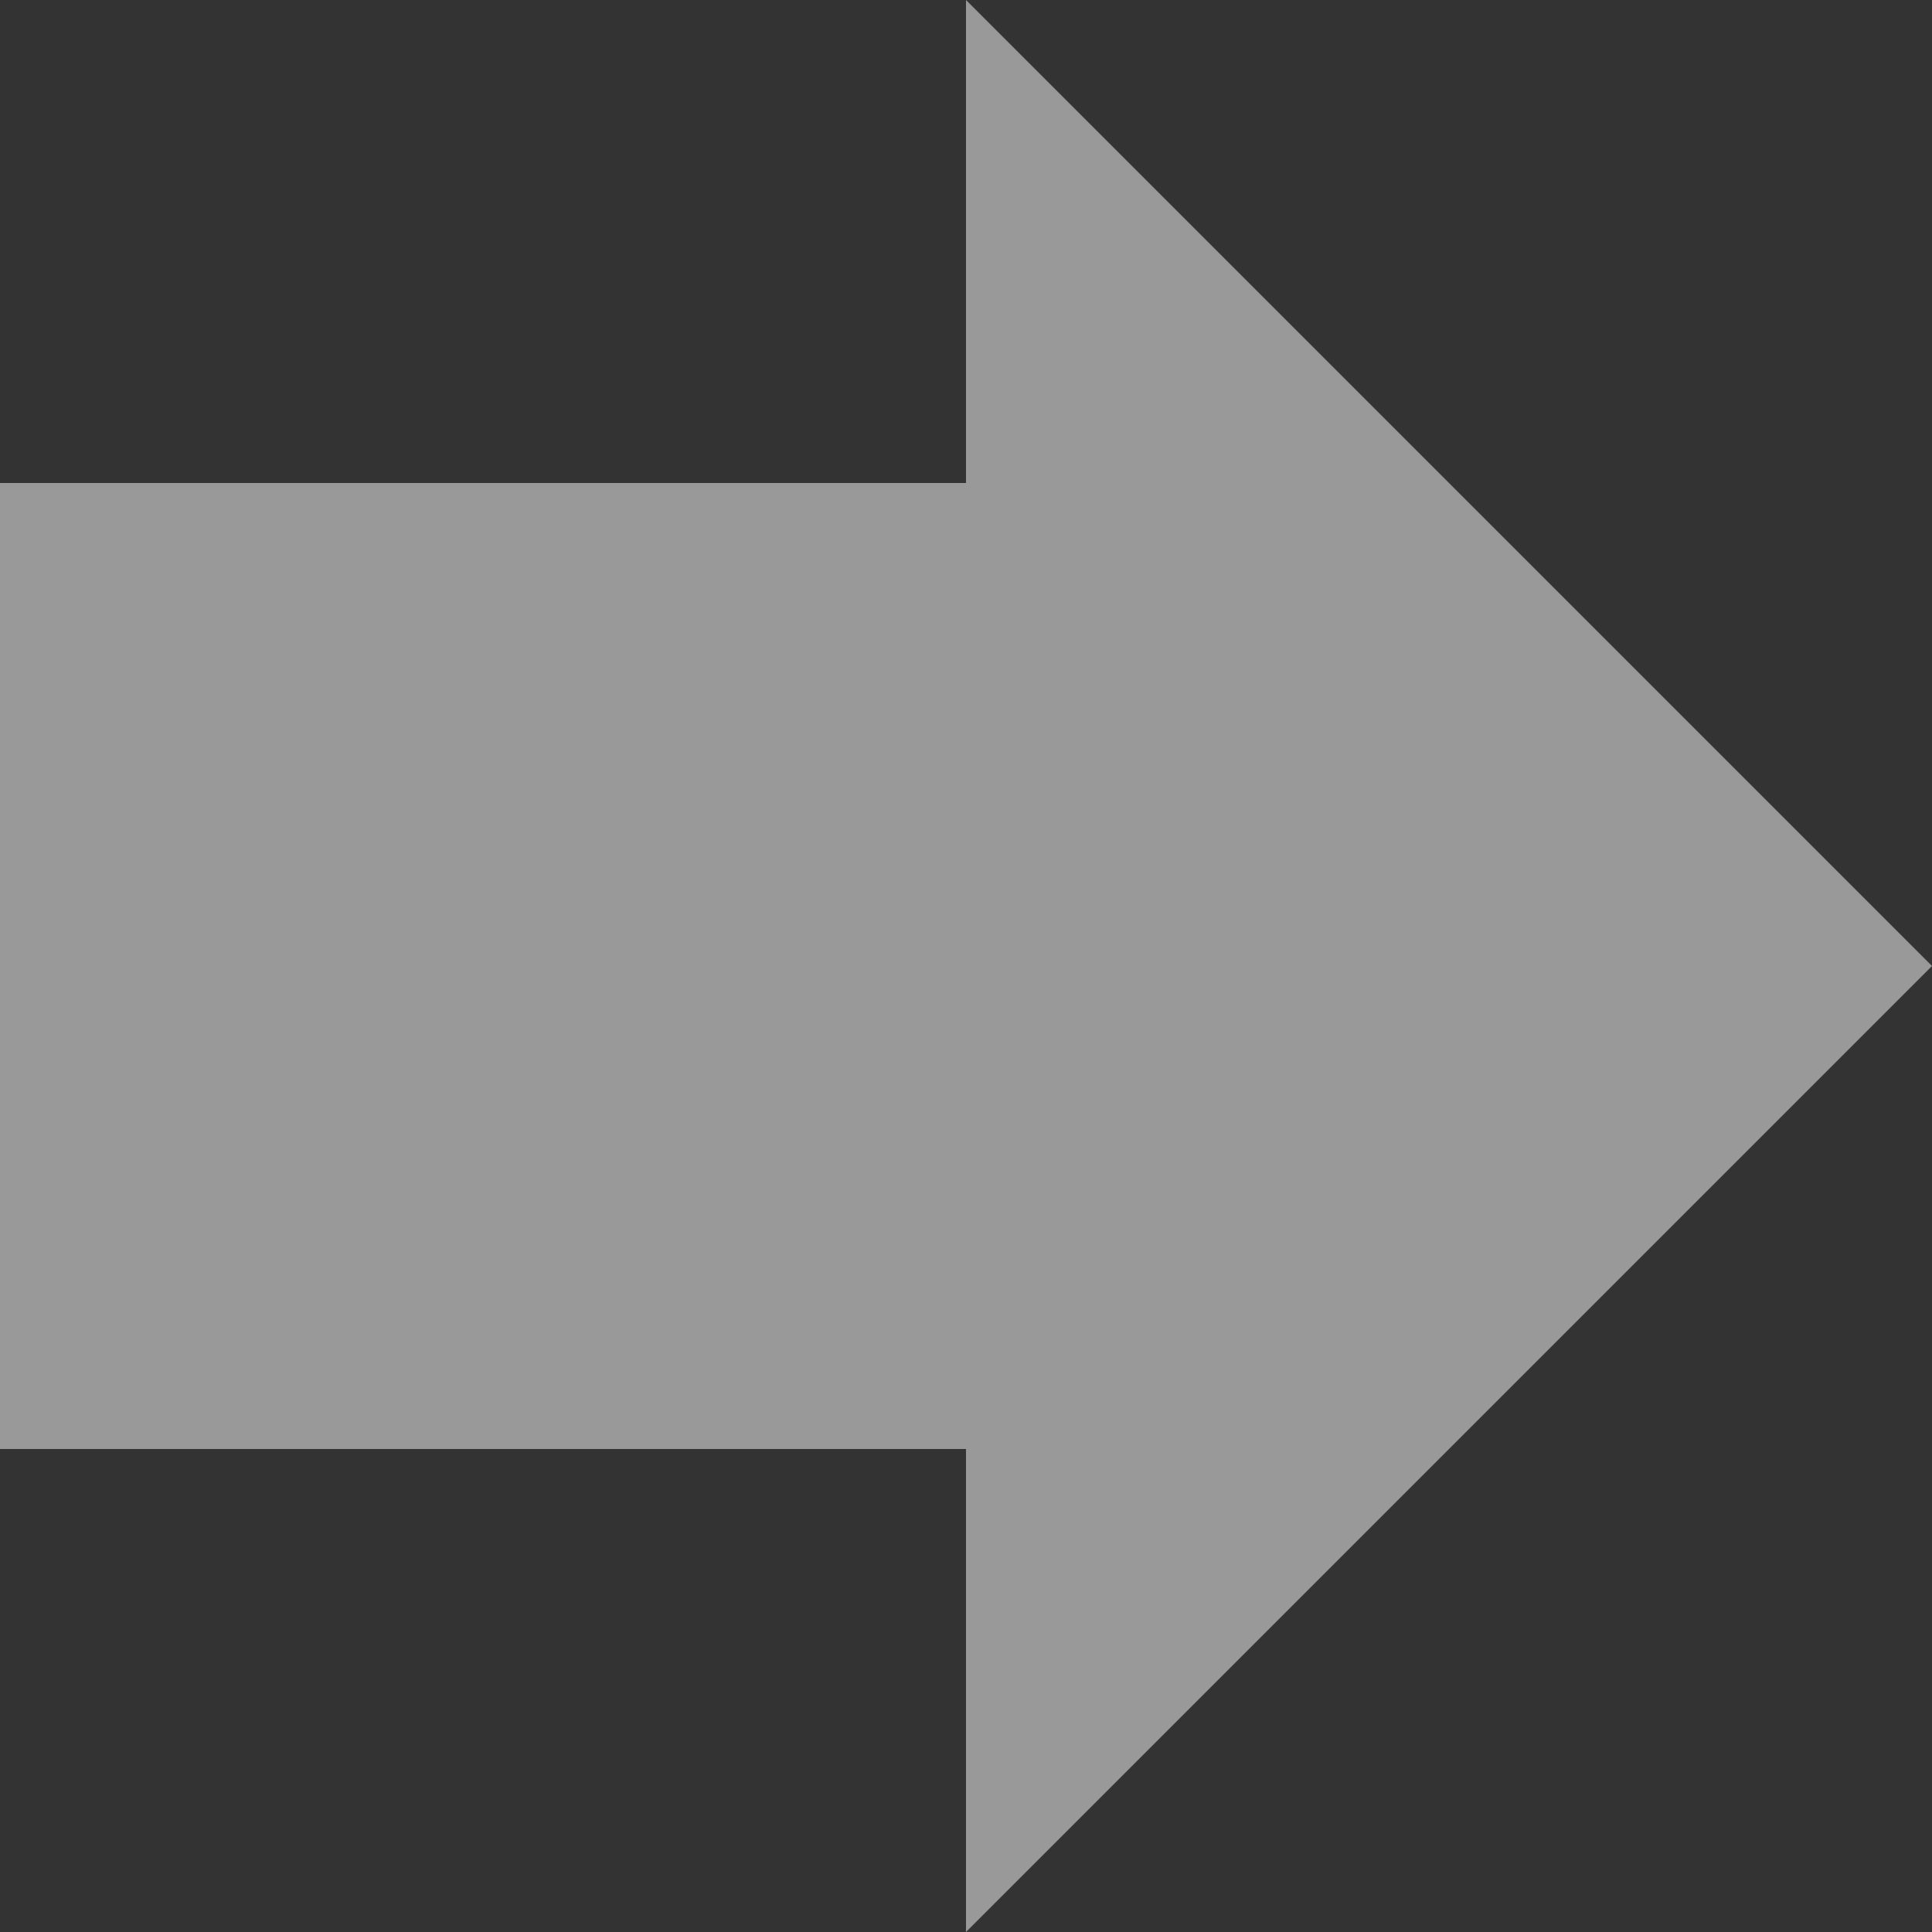 <?xml version="1.0" ?><svg height="16px" version="1.1" viewBox="0 0 16 16" width="16px" xmlns="http://www.w3.org/2000/svg" xmlns:sketch="http://www.bohemiancoding.com/sketch/ns" xmlns:xlink="http://www.w3.org/1999/xlink"><rect x="0" y="0" width="16" height="16" fill="#333333" stroke="none"/><title/><desc/><defs/><g fill="none" fill-rule="evenodd" id="Page-1" stroke="none" stroke-width="1"><g style="fill:rgba(255,255,255,.5)" id="Core" transform="translate(-172, -256)"><g id="forward" transform="translate(172, 256)"><path d="M8,4 L8,0 L16,8 L8,16 L8,12 L0,12 L0,4 L8,4 Z" id="Shape"/></g></g></g></svg>